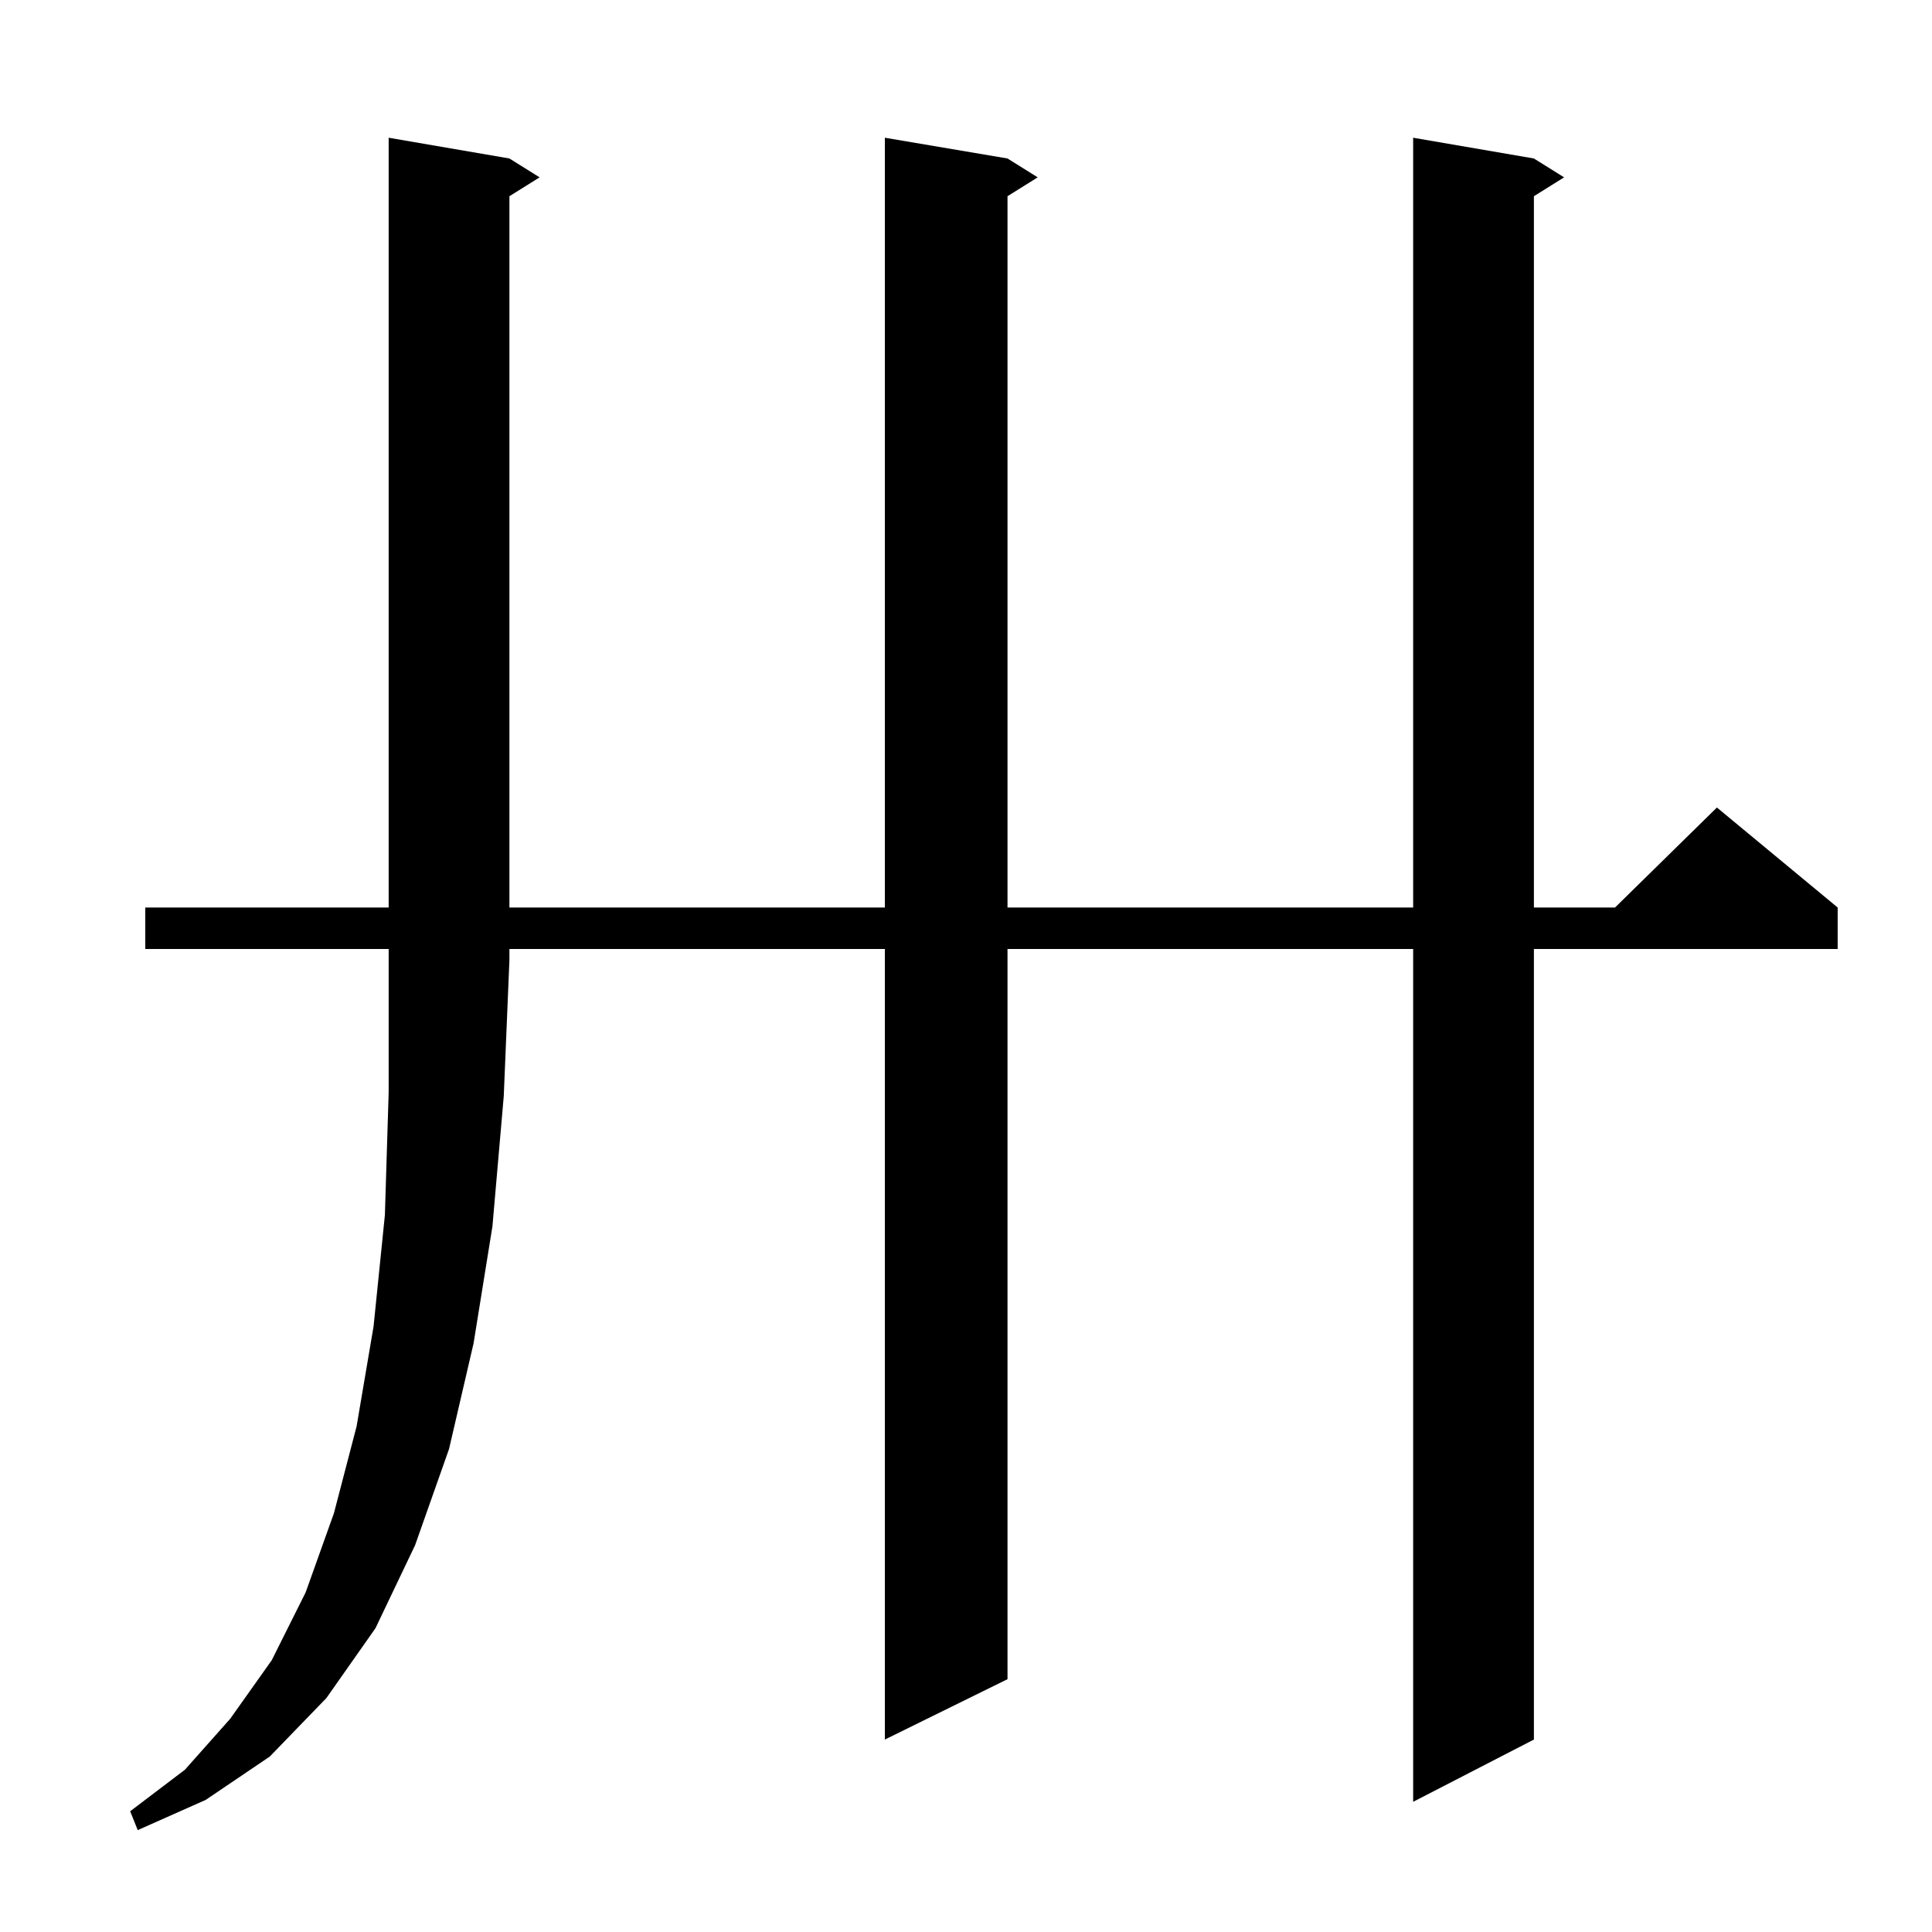 <?xml version="1.0" standalone="no"?>
<!DOCTYPE svg PUBLIC "-//W3C//DTD SVG 1.1//EN" "http://www.w3.org/Graphics/SVG/1.1/DTD/svg11.dtd" >
<svg xmlns="http://www.w3.org/2000/svg" xmlns:xlink="http://www.w3.org/1999/xlink" version="1.1" viewBox="0 -144 1024 1024">
  <g transform="matrix(1 0 0 -1 0 880)">
   <path fill="currentColor"
d="M267 443l-6 -69l-10 -62l-13 -56l-18 -51l-21 -44l-26 -37l-30 -31l-34 -23l-36 -16l-4 10l29 22l24 27l22 31l18 36l15 42l12 46l9 53l6 59l2 65v71v5h-129v22h129v408l64 -11l16 -10l-16 -10v-377h199v408l65 -11l16 -10l-16 -10v-377h215v408l64 -11l16 -10l-16 -10
v-377h43l54 53l64 -53v-22h-161v-419l-64 -33v452h-215v-387l-65 -32v419h-199v-5v-1z" />
  </g>

</svg>
